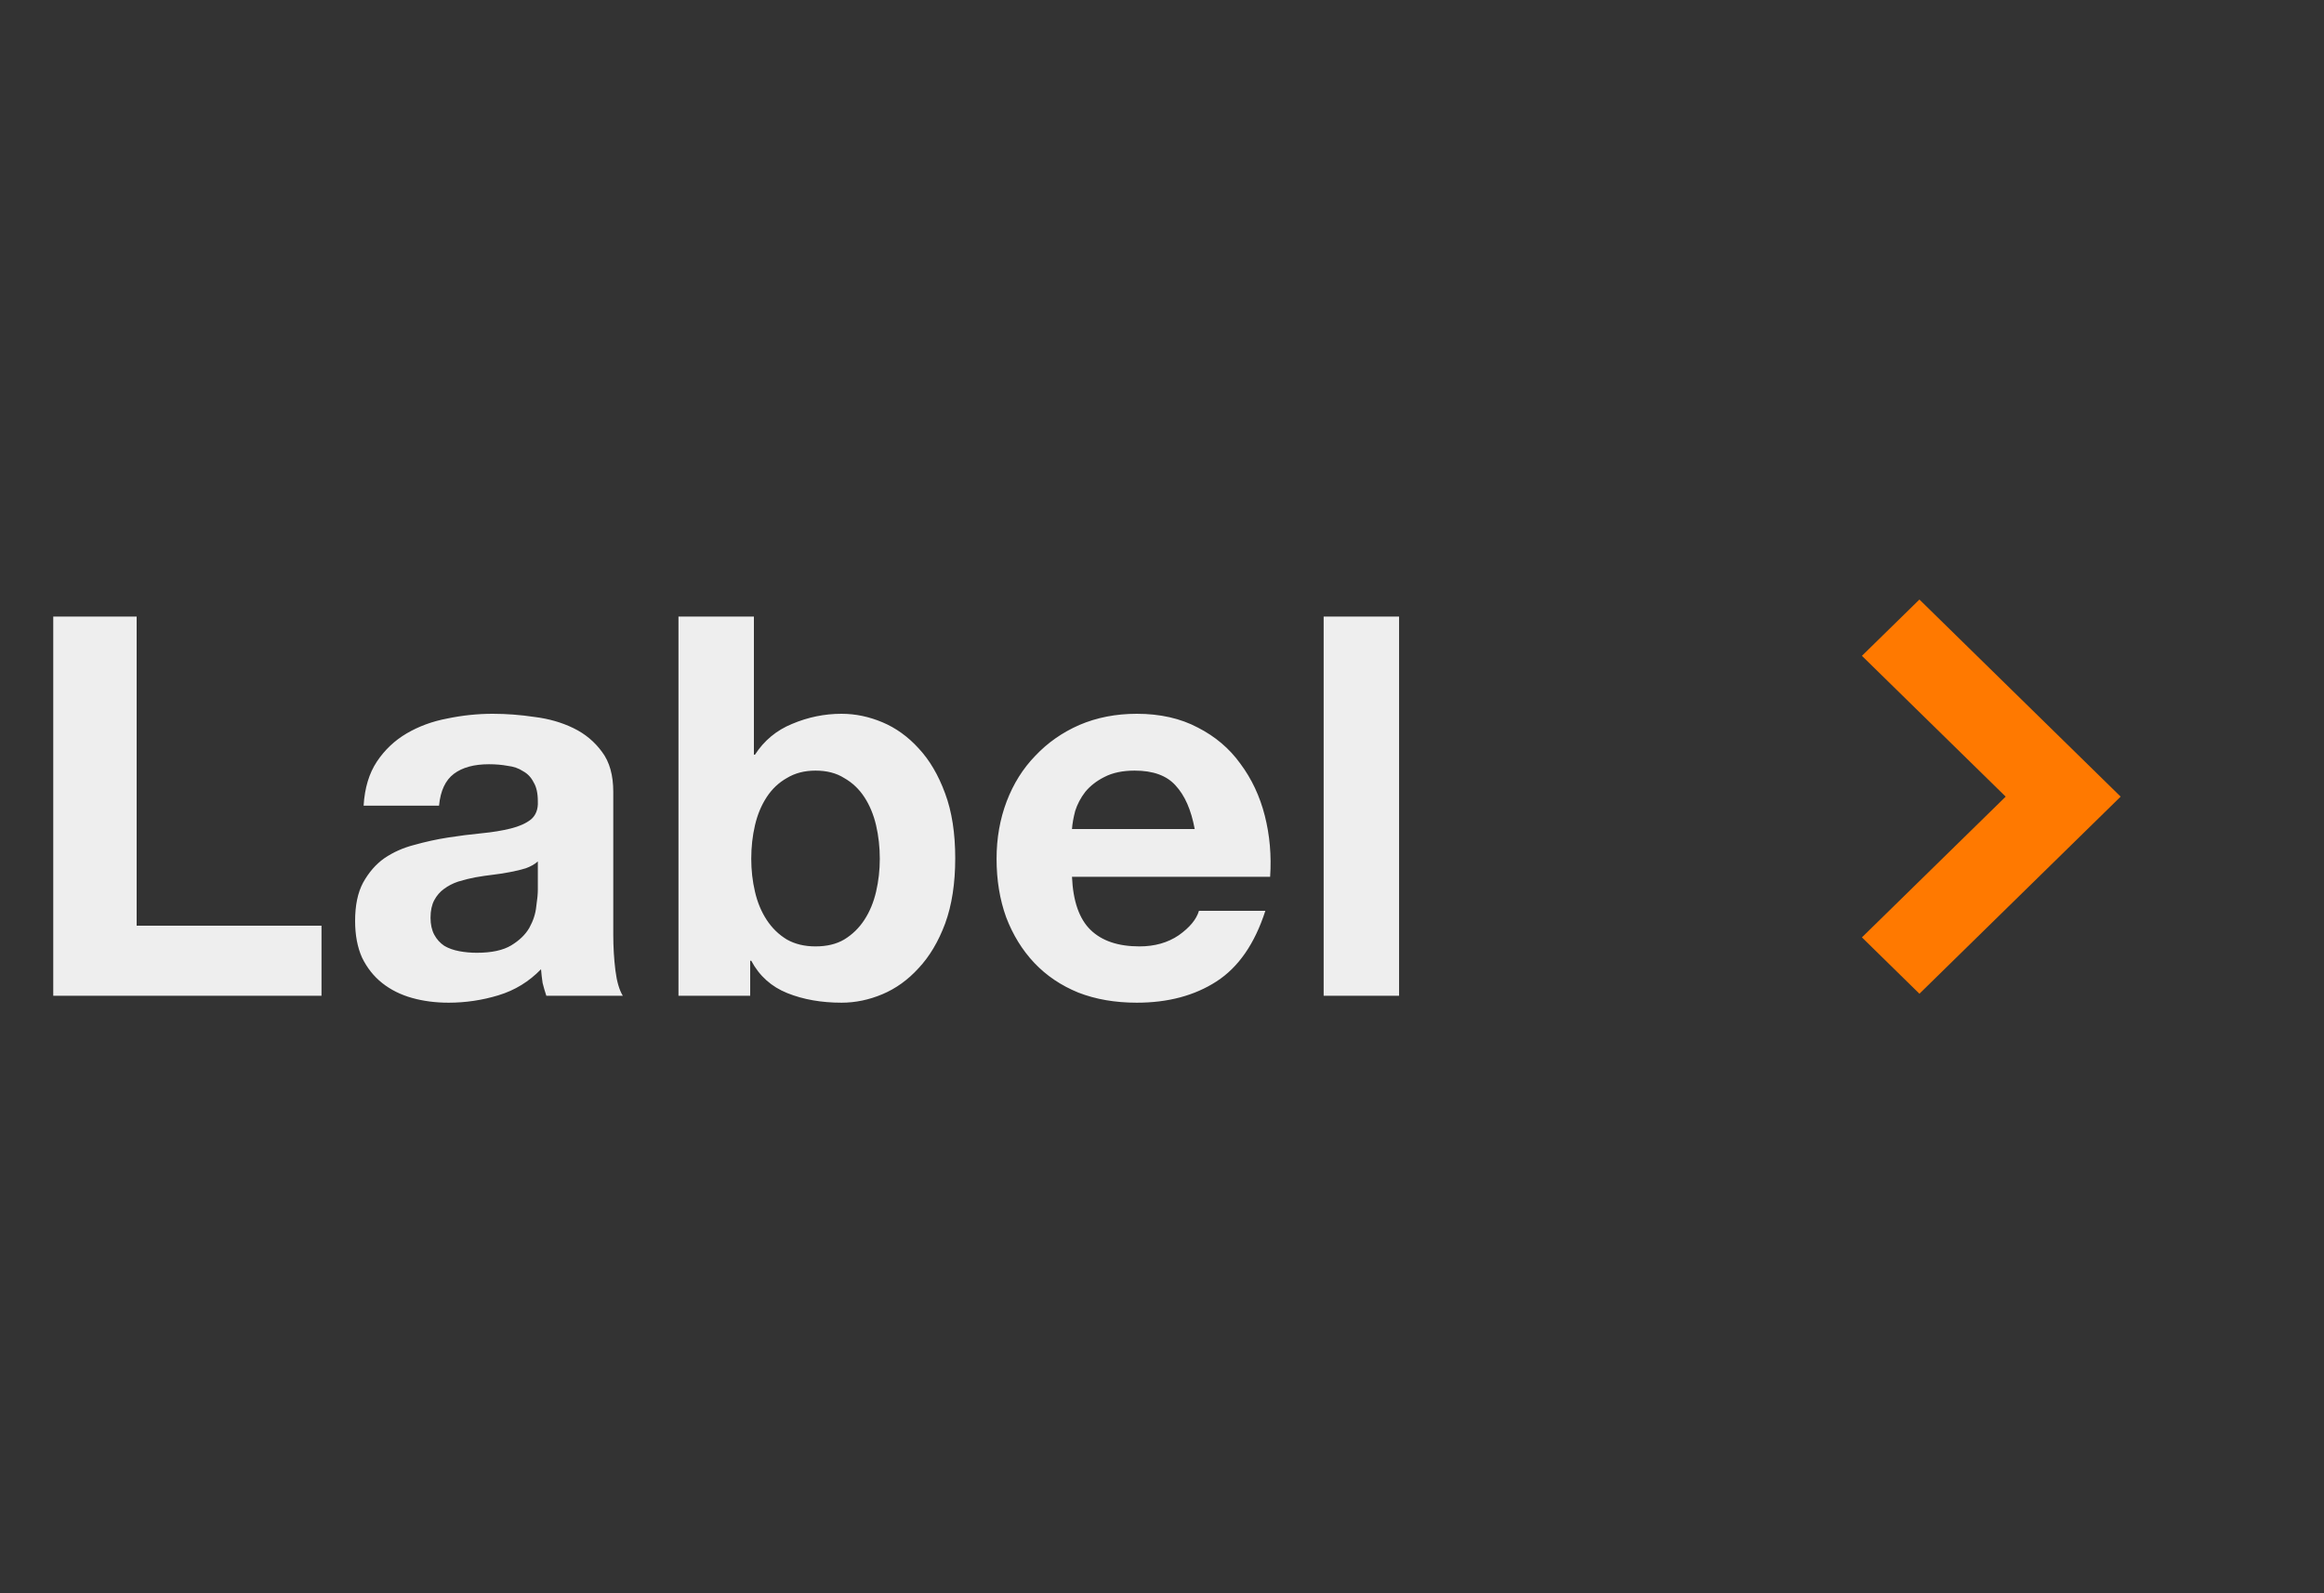 <svg width="70" height="48" viewBox="0 0 70 48" fill="none" xmlns="http://www.w3.org/2000/svg">
<rect x="0" y="0" width="70" height="48" fill="#333333" stroke="none"/>
<path d="M1.604 18.576H4.116V27.888H9.684V30H1.604V18.576ZM10.952 24.272C10.984 23.739 11.118 23.296 11.352 22.944C11.587 22.592 11.886 22.309 12.248 22.096C12.611 21.883 13.016 21.733 13.464 21.648C13.923 21.552 14.382 21.504 14.84 21.504C15.256 21.504 15.678 21.536 16.104 21.6C16.531 21.653 16.92 21.765 17.272 21.936C17.624 22.107 17.912 22.347 18.136 22.656C18.36 22.955 18.472 23.355 18.472 23.856V28.16C18.472 28.533 18.494 28.891 18.536 29.232C18.579 29.573 18.654 29.829 18.76 30H16.456C16.414 29.872 16.376 29.744 16.344 29.616C16.323 29.477 16.307 29.339 16.296 29.2C15.934 29.573 15.507 29.835 15.016 29.984C14.526 30.133 14.024 30.208 13.512 30.208C13.118 30.208 12.75 30.16 12.408 30.064C12.067 29.968 11.768 29.819 11.512 29.616C11.256 29.413 11.054 29.157 10.904 28.848C10.766 28.539 10.696 28.171 10.696 27.744C10.696 27.275 10.776 26.891 10.936 26.592C11.107 26.283 11.32 26.037 11.576 25.856C11.843 25.675 12.142 25.541 12.472 25.456C12.814 25.36 13.155 25.285 13.496 25.232C13.838 25.179 14.174 25.136 14.504 25.104C14.835 25.072 15.128 25.024 15.384 24.96C15.64 24.896 15.843 24.805 15.992 24.688C16.142 24.56 16.211 24.379 16.2 24.144C16.2 23.899 16.158 23.707 16.072 23.568C15.998 23.419 15.891 23.307 15.752 23.232C15.624 23.147 15.47 23.093 15.288 23.072C15.118 23.04 14.931 23.024 14.728 23.024C14.28 23.024 13.928 23.12 13.672 23.312C13.416 23.504 13.267 23.824 13.224 24.272H10.952ZM16.2 25.952C16.104 26.037 15.982 26.107 15.832 26.16C15.694 26.203 15.539 26.24 15.368 26.272C15.208 26.304 15.038 26.331 14.856 26.352C14.675 26.373 14.494 26.4 14.312 26.432C14.142 26.464 13.971 26.507 13.8 26.56C13.64 26.613 13.496 26.688 13.368 26.784C13.251 26.869 13.155 26.981 13.08 27.12C13.006 27.259 12.968 27.435 12.968 27.648C12.968 27.851 13.006 28.021 13.08 28.16C13.155 28.299 13.256 28.411 13.384 28.496C13.512 28.571 13.662 28.624 13.832 28.656C14.003 28.688 14.179 28.704 14.36 28.704C14.808 28.704 15.155 28.629 15.4 28.48C15.646 28.331 15.827 28.155 15.944 27.952C16.062 27.739 16.131 27.525 16.152 27.312C16.184 27.099 16.2 26.928 16.2 26.8V25.952ZM26.5 25.872C26.5 25.52 26.462 25.184 26.388 24.864C26.313 24.544 26.196 24.261 26.036 24.016C25.876 23.771 25.673 23.579 25.428 23.44C25.193 23.291 24.905 23.216 24.564 23.216C24.233 23.216 23.945 23.291 23.7 23.44C23.454 23.579 23.252 23.771 23.092 24.016C22.932 24.261 22.814 24.544 22.74 24.864C22.665 25.184 22.628 25.52 22.628 25.872C22.628 26.213 22.665 26.544 22.74 26.864C22.814 27.184 22.932 27.467 23.092 27.712C23.252 27.957 23.454 28.155 23.7 28.304C23.945 28.443 24.233 28.512 24.564 28.512C24.905 28.512 25.193 28.443 25.428 28.304C25.673 28.155 25.876 27.957 26.036 27.712C26.196 27.467 26.313 27.184 26.388 26.864C26.462 26.544 26.5 26.213 26.5 25.872ZM20.436 18.576H22.708V22.736H22.74C23.017 22.309 23.39 22 23.86 21.808C24.34 21.605 24.836 21.504 25.348 21.504C25.764 21.504 26.174 21.589 26.58 21.76C26.985 21.931 27.348 22.192 27.668 22.544C27.998 22.896 28.265 23.349 28.468 23.904C28.671 24.448 28.772 25.099 28.772 25.856C28.772 26.613 28.671 27.269 28.468 27.824C28.265 28.368 27.998 28.816 27.668 29.168C27.348 29.52 26.985 29.781 26.58 29.952C26.174 30.123 25.764 30.208 25.348 30.208C24.74 30.208 24.196 30.112 23.716 29.92C23.236 29.728 22.873 29.403 22.628 28.944H22.596V30H20.436V18.576ZM35.985 24.976C35.879 24.4 35.687 23.963 35.409 23.664C35.142 23.365 34.732 23.216 34.177 23.216C33.815 23.216 33.511 23.28 33.265 23.408C33.031 23.525 32.839 23.675 32.689 23.856C32.55 24.037 32.449 24.229 32.385 24.432C32.332 24.635 32.3 24.816 32.289 24.976H35.985ZM32.289 26.416C32.321 27.152 32.508 27.685 32.849 28.016C33.191 28.347 33.681 28.512 34.321 28.512C34.78 28.512 35.175 28.4 35.505 28.176C35.836 27.941 36.038 27.696 36.113 27.44H38.113C37.793 28.432 37.303 29.141 36.641 29.568C35.98 29.995 35.18 30.208 34.241 30.208C33.59 30.208 33.004 30.107 32.481 29.904C31.959 29.691 31.516 29.392 31.153 29.008C30.791 28.624 30.508 28.165 30.305 27.632C30.113 27.099 30.017 26.512 30.017 25.872C30.017 25.253 30.119 24.677 30.321 24.144C30.524 23.611 30.812 23.152 31.185 22.768C31.558 22.373 32.001 22.064 32.513 21.84C33.036 21.616 33.612 21.504 34.241 21.504C34.945 21.504 35.559 21.643 36.081 21.92C36.604 22.187 37.031 22.549 37.361 23.008C37.703 23.467 37.948 23.989 38.097 24.576C38.246 25.163 38.3 25.776 38.257 26.416H32.289ZM39.869 18.576H42.141V30H39.869V18.576Z" fill="#EEEEEE"/>
<path d="M57.814 29.938L63.875 24L57.814 18.062L56.082 19.758L60.412 24L56.082 28.24L57.814 29.938Z" fill="#FF7900"/>
</svg>
